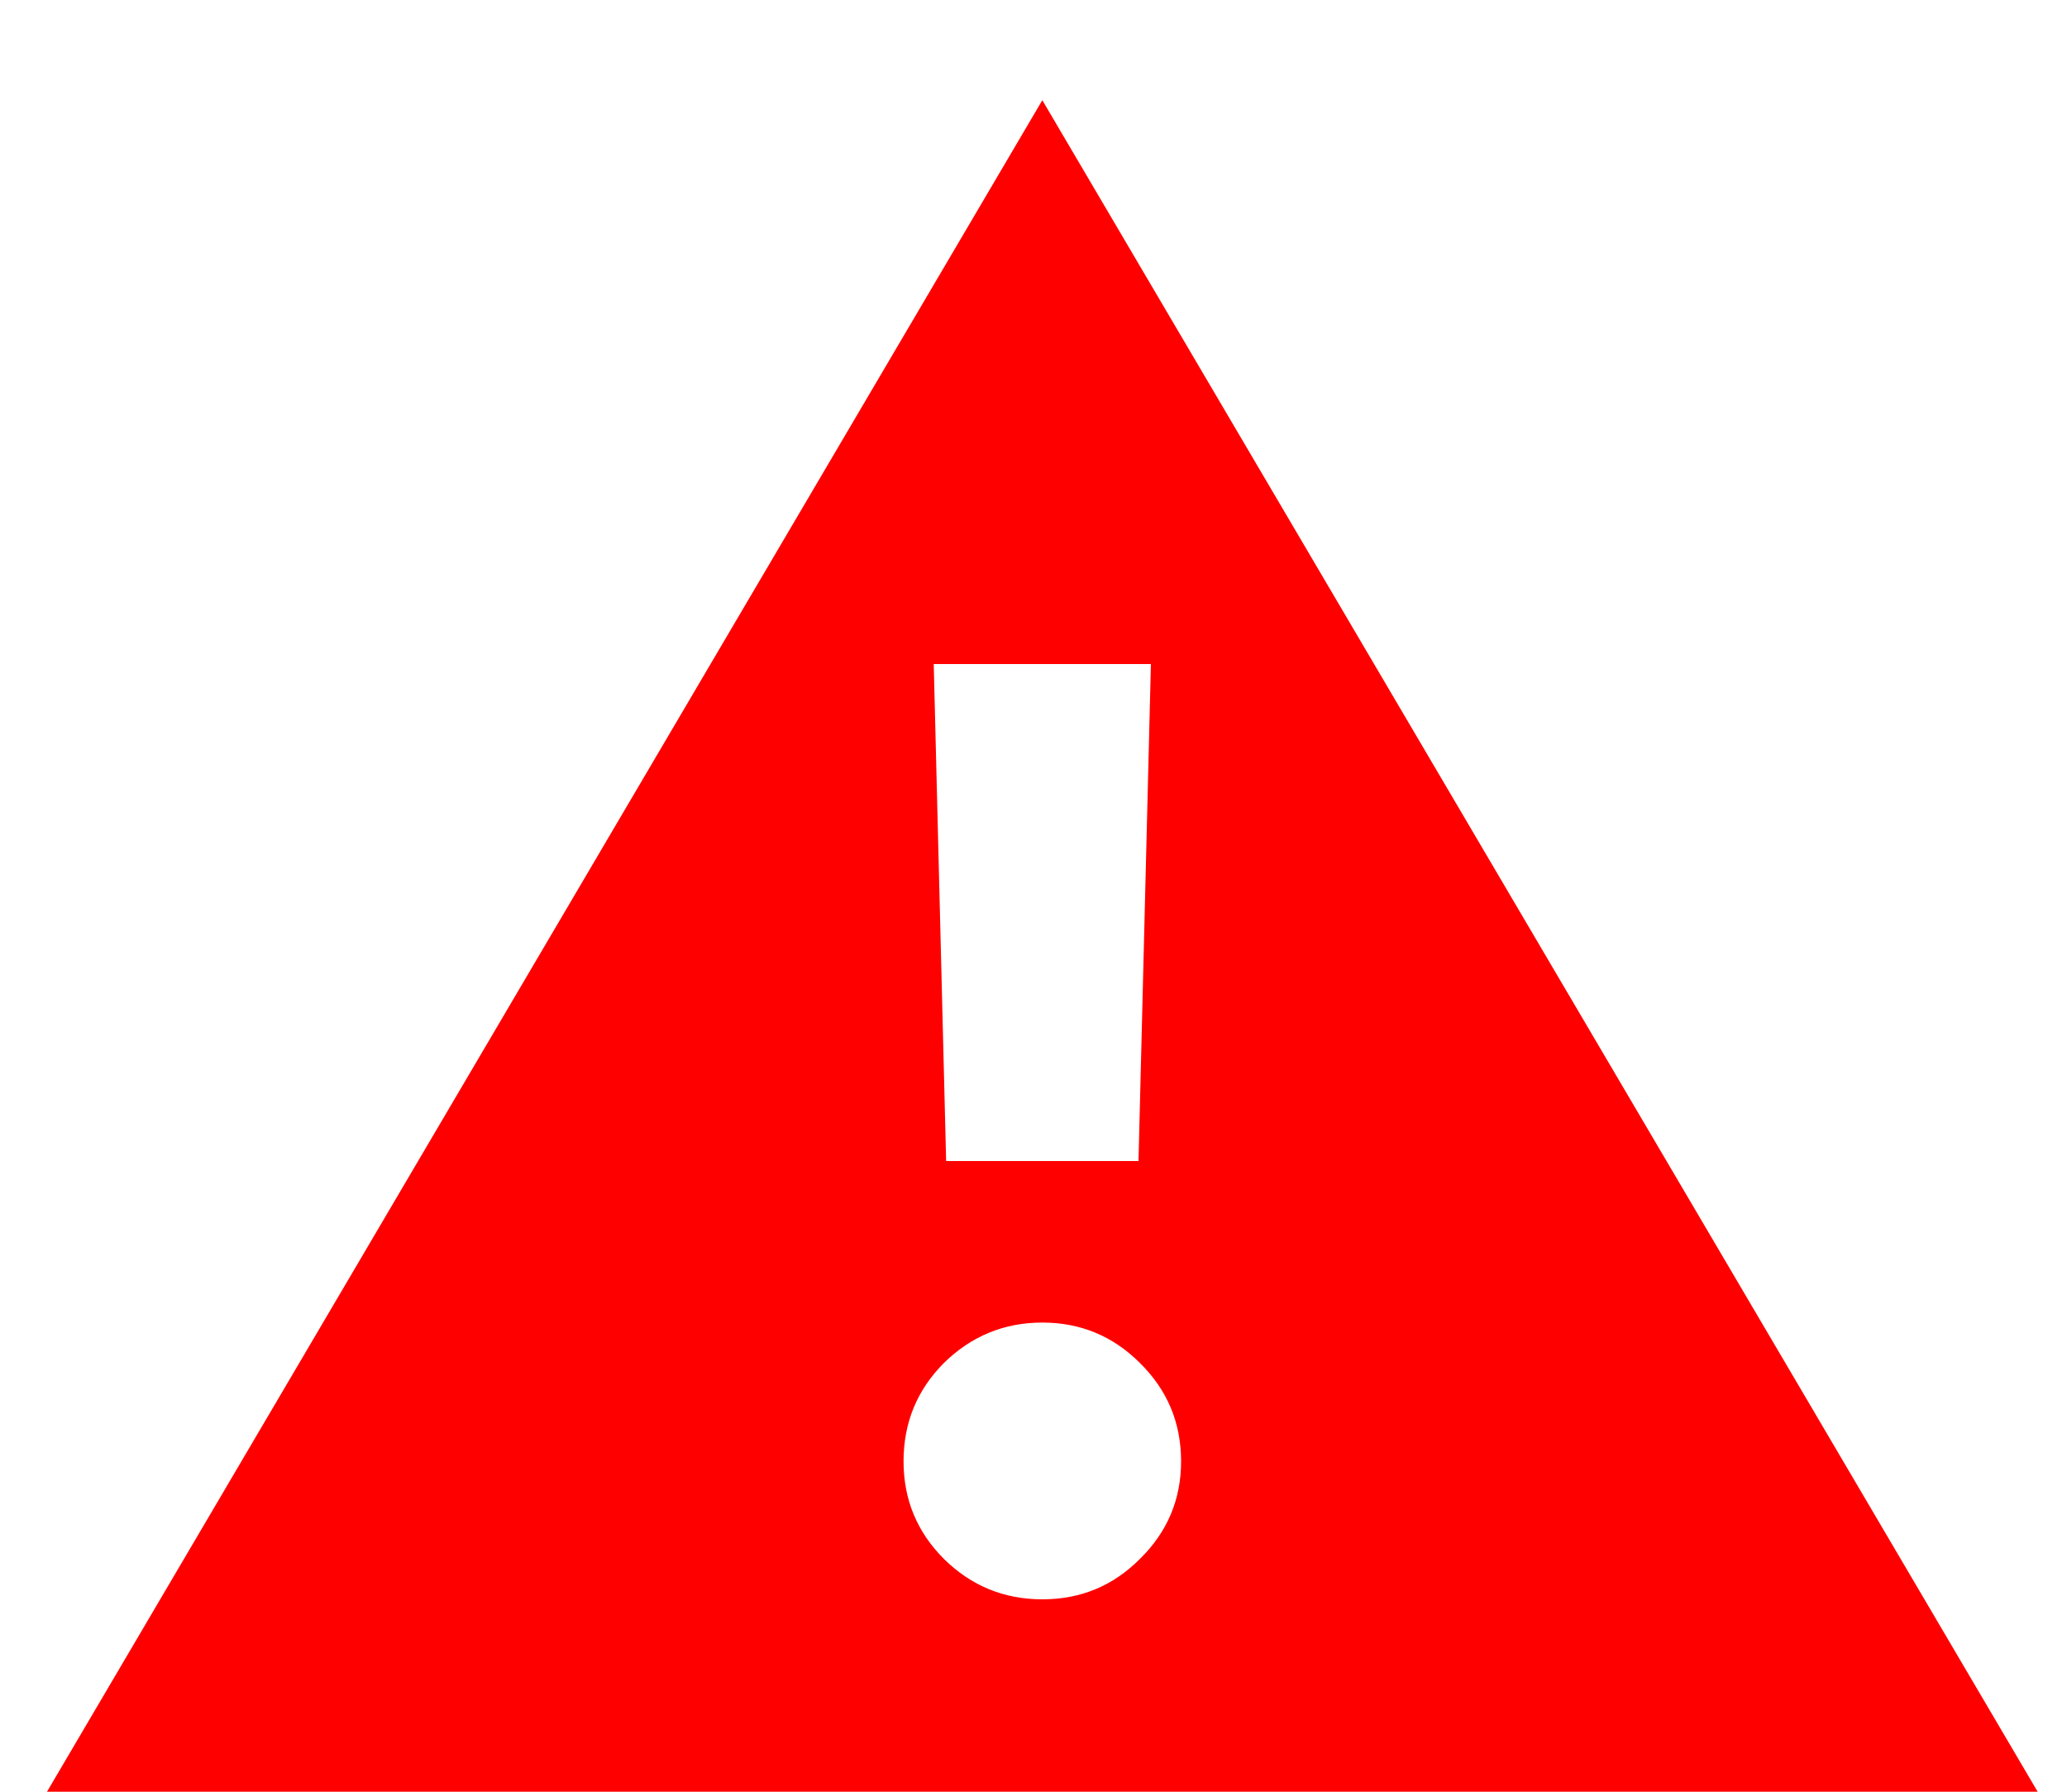 <svg width="15" height="13" viewBox="0 0 15 13" fill="none" xmlns="http://www.w3.org/2000/svg">
<path d="M0.341 13L7.564 0.727L14.787 13H0.341ZM7.564 11.604C7.841 11.604 8.077 11.507 8.272 11.311C8.471 11.116 8.571 10.88 8.571 10.603C8.571 10.322 8.471 10.085 8.272 9.889C8.077 9.694 7.841 9.596 7.564 9.596C7.287 9.596 7.049 9.694 6.85 9.889C6.655 10.085 6.557 10.322 6.557 10.603C6.557 10.88 6.655 11.116 6.85 11.311C7.049 11.507 7.287 11.604 7.564 11.604ZM6.866 8.424H8.262L8.352 4.818H6.776L6.866 8.424Z" fill="#FF0000"/>
</svg>
